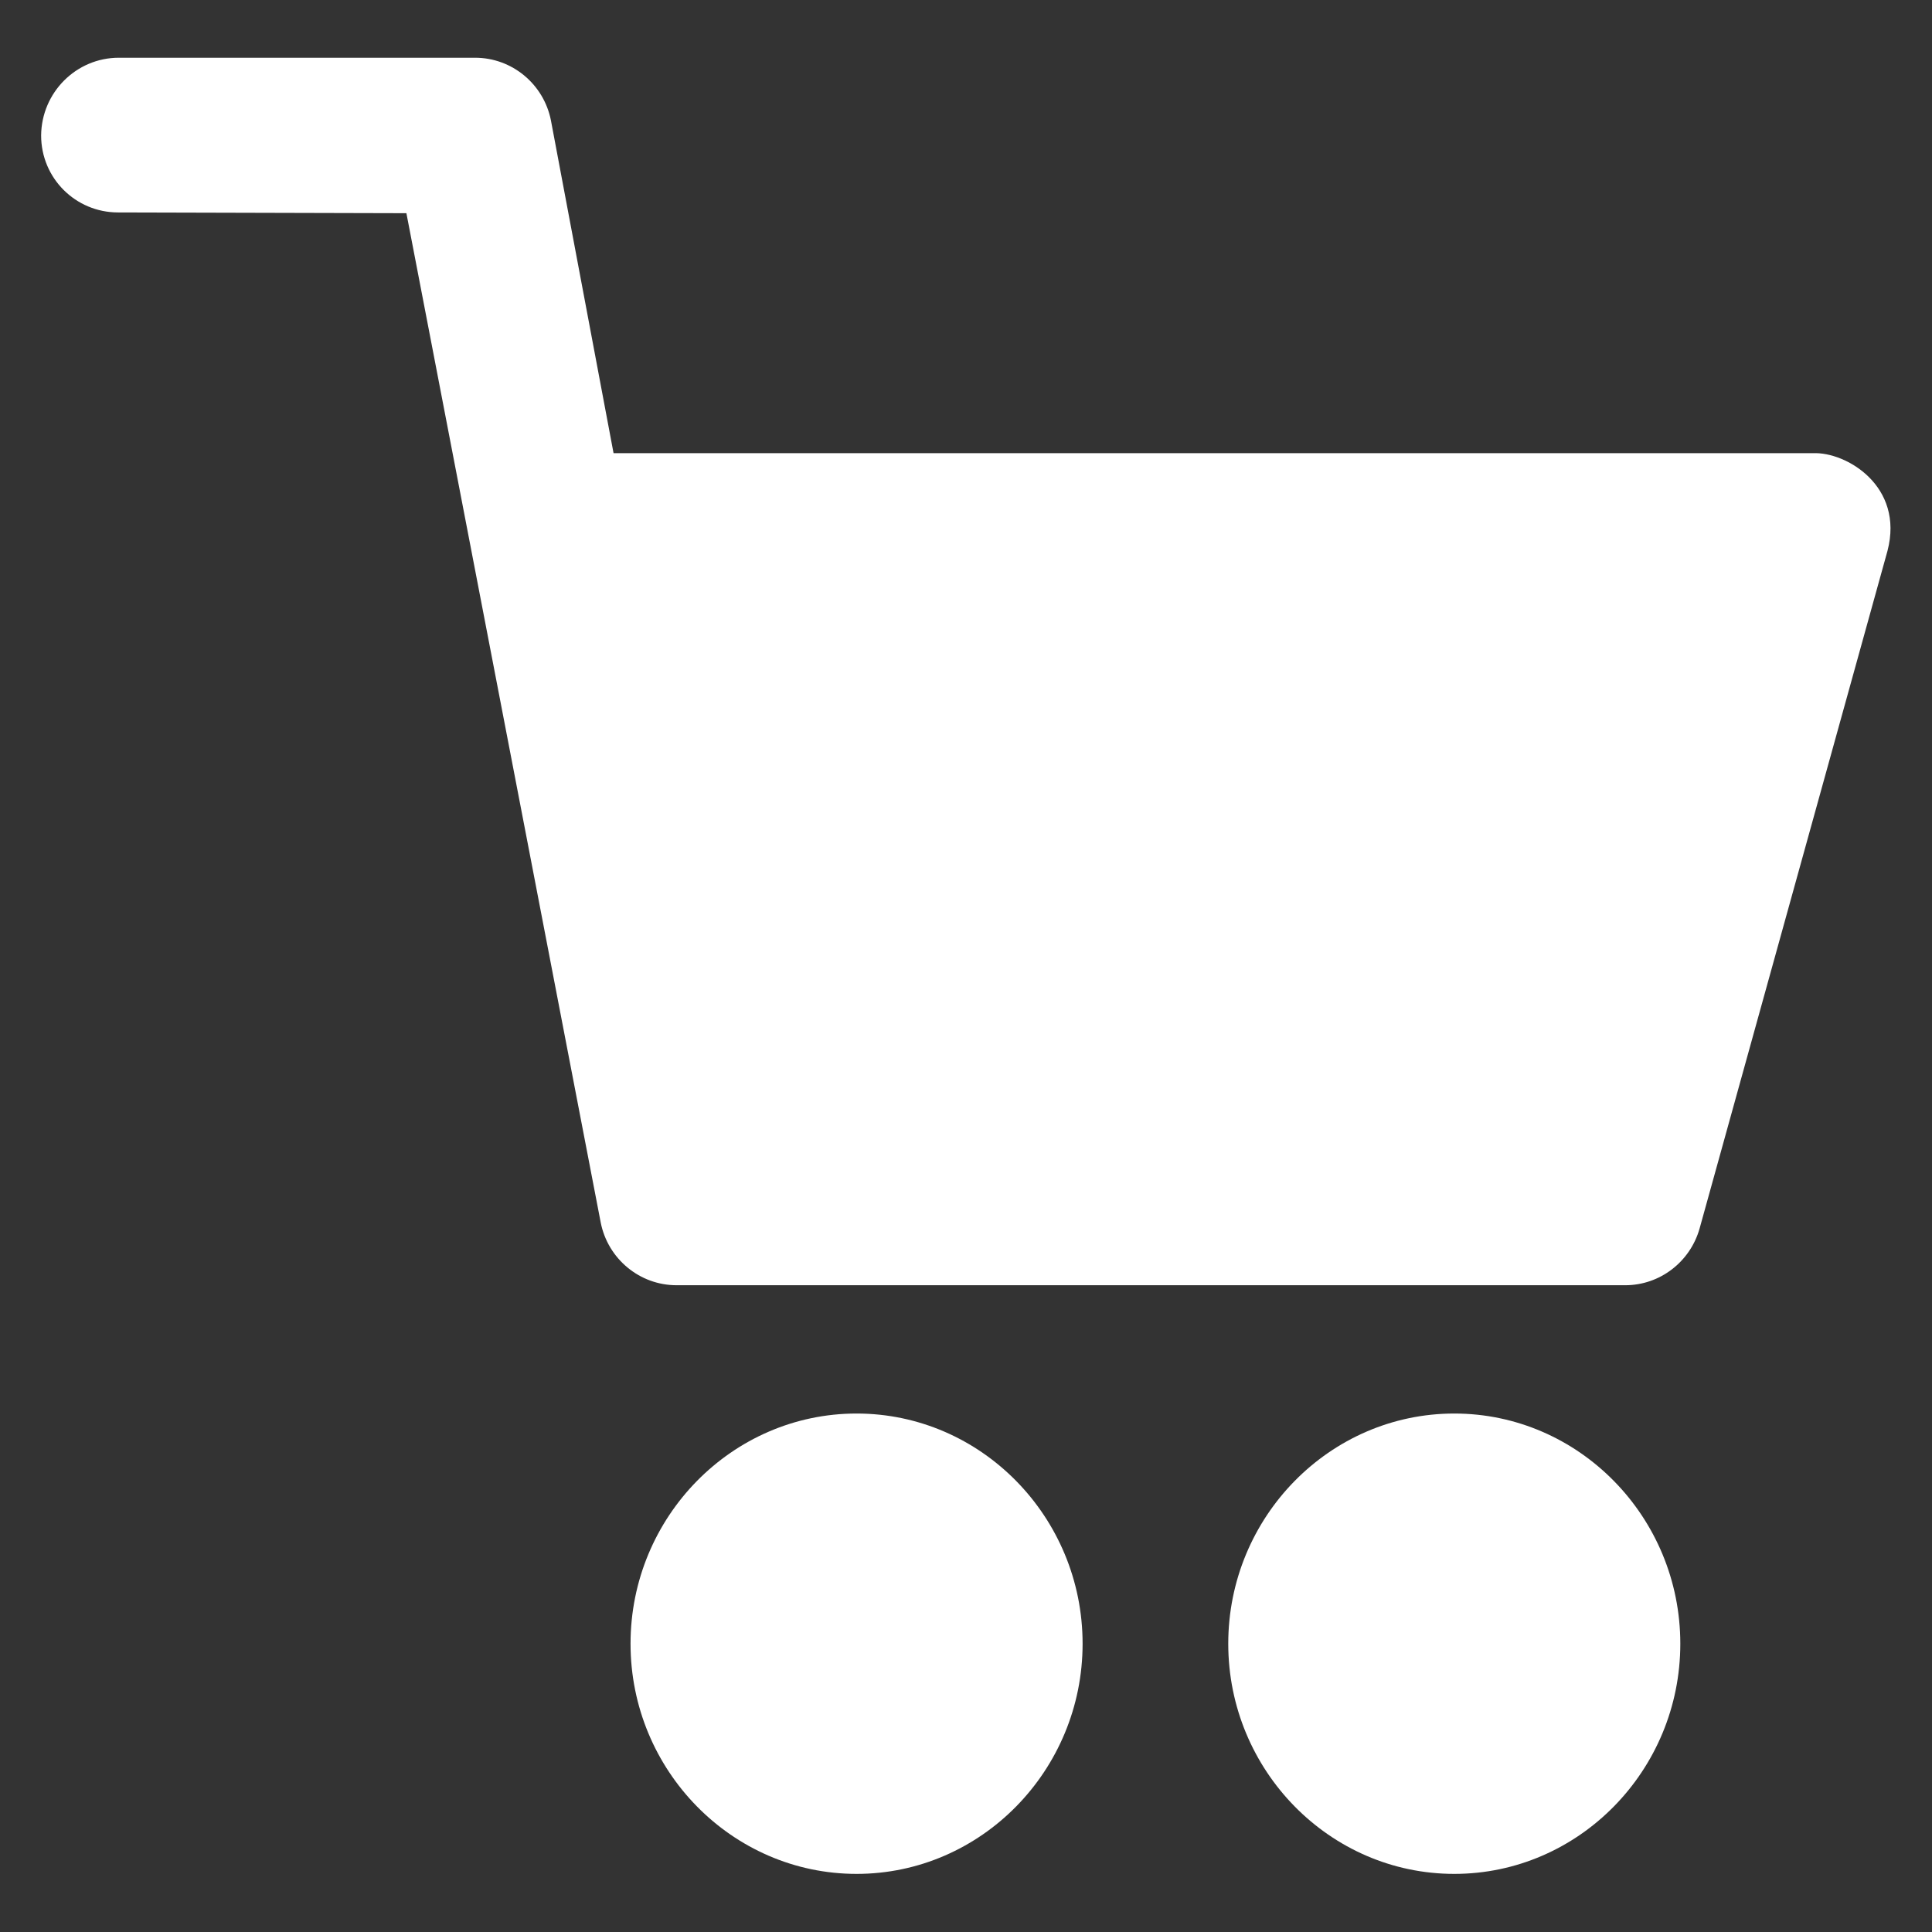 <svg width="512" height="512" viewBox="0 0 512 512" fill="none" xmlns="http://www.w3.org/2000/svg">
<rect x="0" y="0" width="512" height="512" fill="#333333" stroke="none"/>
<path d="M31.5 15.3L125.9 15.3C135.7 15.3 144.1 22.3 146 31.9L162.6 120.1L480.5 120.1C489.2 119.7 504.7 128.8 500.2 146L450.4 325.6C447.9 334.4 439.9 340.6 430.7 340.6H179.3C169.5 340.6 161.1 333.6 159.2 324L107.7 56.5L31.3 56.3C20 56.3 10.9 47.2 10.9 35.9C11 24.5 20.2 15.3 31.5 15.3V15.3Z" fill="white"/>
<path d="M227 374.6C260 374.6 286.9 402 286.9 435.6C286.9 469.2 260 496.6 227 496.6C194 496.6 167.1 469.2 167.1 435.6C167.1 402 194 374.6 227 374.6Z" fill="white"/>
<path d="M385.4 374.6C418.4 374.6 445.3 402 445.3 435.6C445.3 469.2 418.4 496.6 385.4 496.6C352.4 496.6 325.5 469.2 325.5 435.6C325.5 402 352.4 374.6 385.4 374.6Z" fill="white"/>
</svg>
